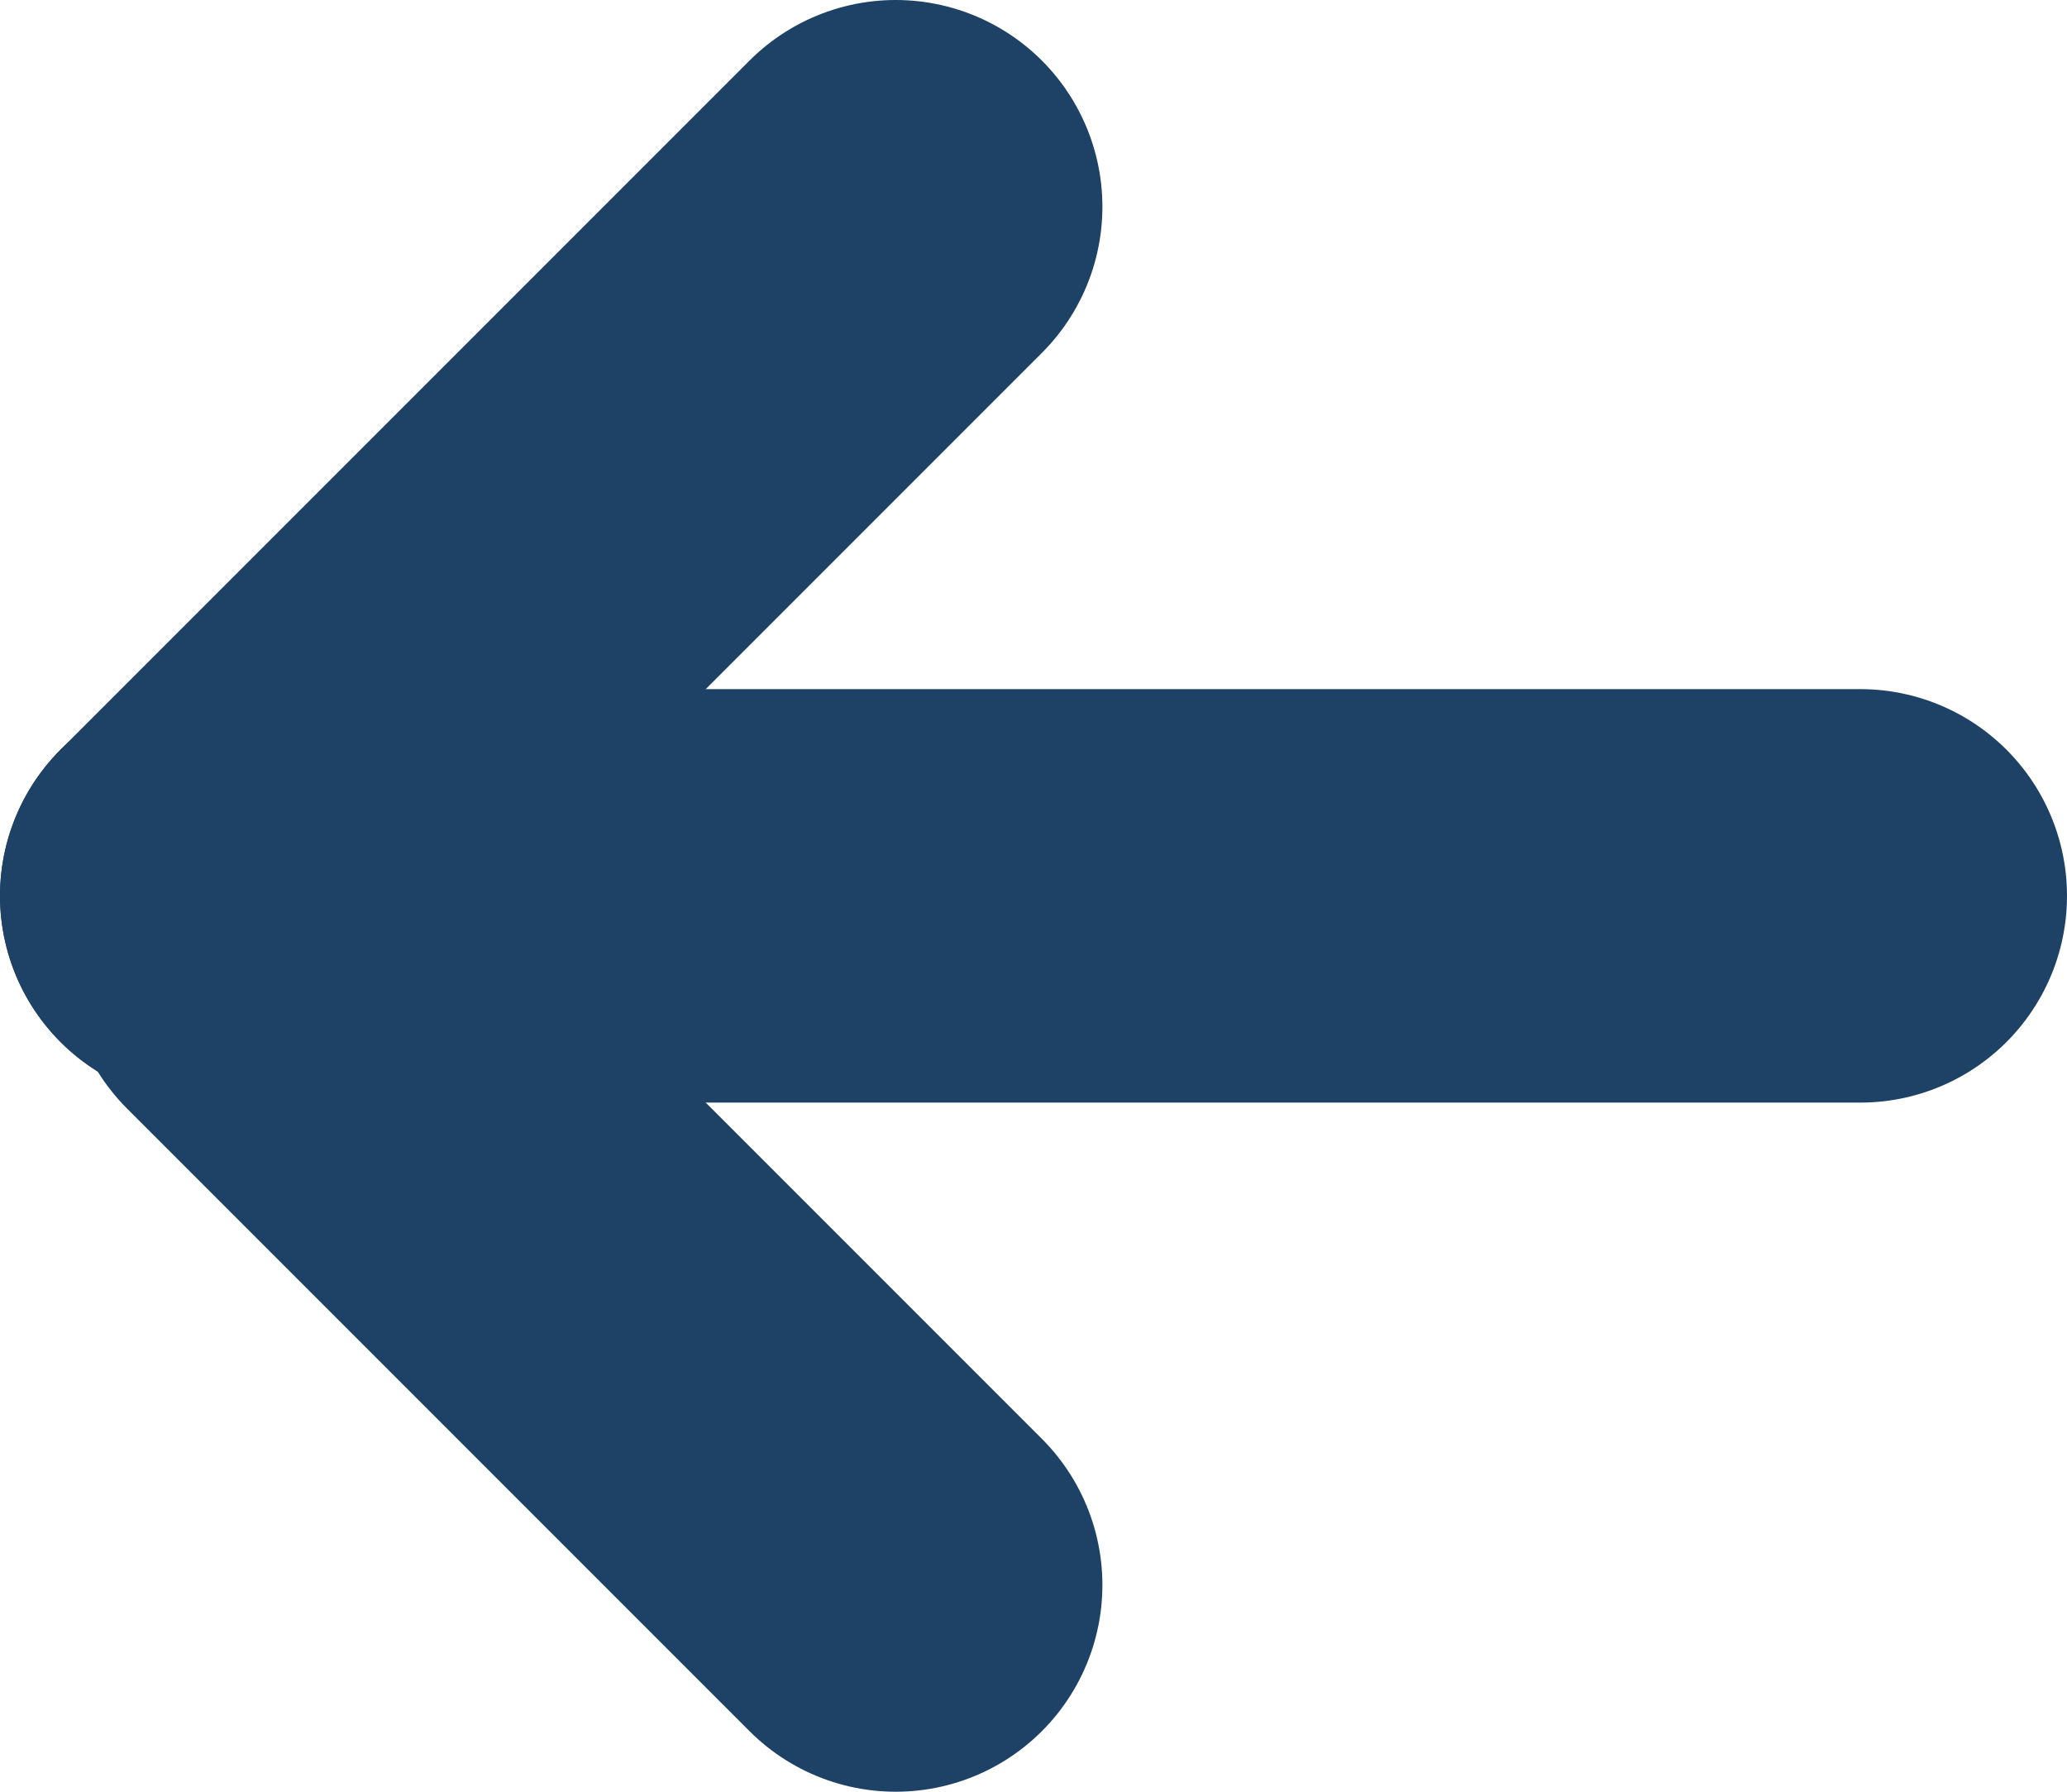 <?xml version="1.0" encoding="UTF-8" standalone="no"?>
<svg width="15px" height="13px" viewBox="0 0 15 13" version="1.1" xmlns="http://www.w3.org/2000/svg" xmlns:xlink="http://www.w3.org/1999/xlink" xmlns:sketch="http://www.bohemiancoding.com/sketch/ns">
    <!-- Generator: Sketch 3.4.4 (17249) - http://www.bohemiancoding.com/sketch -->
    <title>Line + Line + Line Copy</title>
    <desc>Created with Sketch.</desc>
    <defs></defs>
    <g id="What-Hurts-V4" stroke="none" stroke-width="1" fill="none" fill-rule="evenodd" sketch:type="MSPage">
        <g id="Homepage-Filtered" sketch:type="MSArtboardGroup" transform="translate(-815, -188)" stroke-linecap="round" stroke="#1E4166" stroke-width="3">
            <g id="click_here_button-copy" sketch:type="MSLayerGroup" transform="translate(796, 173)">
                <g id="Line-+-Line-+-Line-Copy" transform="translate(20, 16)" sketch:type="MSShapeGroup">
                    <path d="M0.5,5.5 L12.5,5.5" id="Line"></path>
                    <path d="M0.5,5.5 L5.5,0.5" id="Line"></path>
                    <path d="M0.5,10.5 L5.017,5.983" id="Line-Copy" transform="translate(3, 8) scale(-1, 1) translate(-3, -8) "></path>
                </g>
            </g>
        </g>
    </g>
</svg>